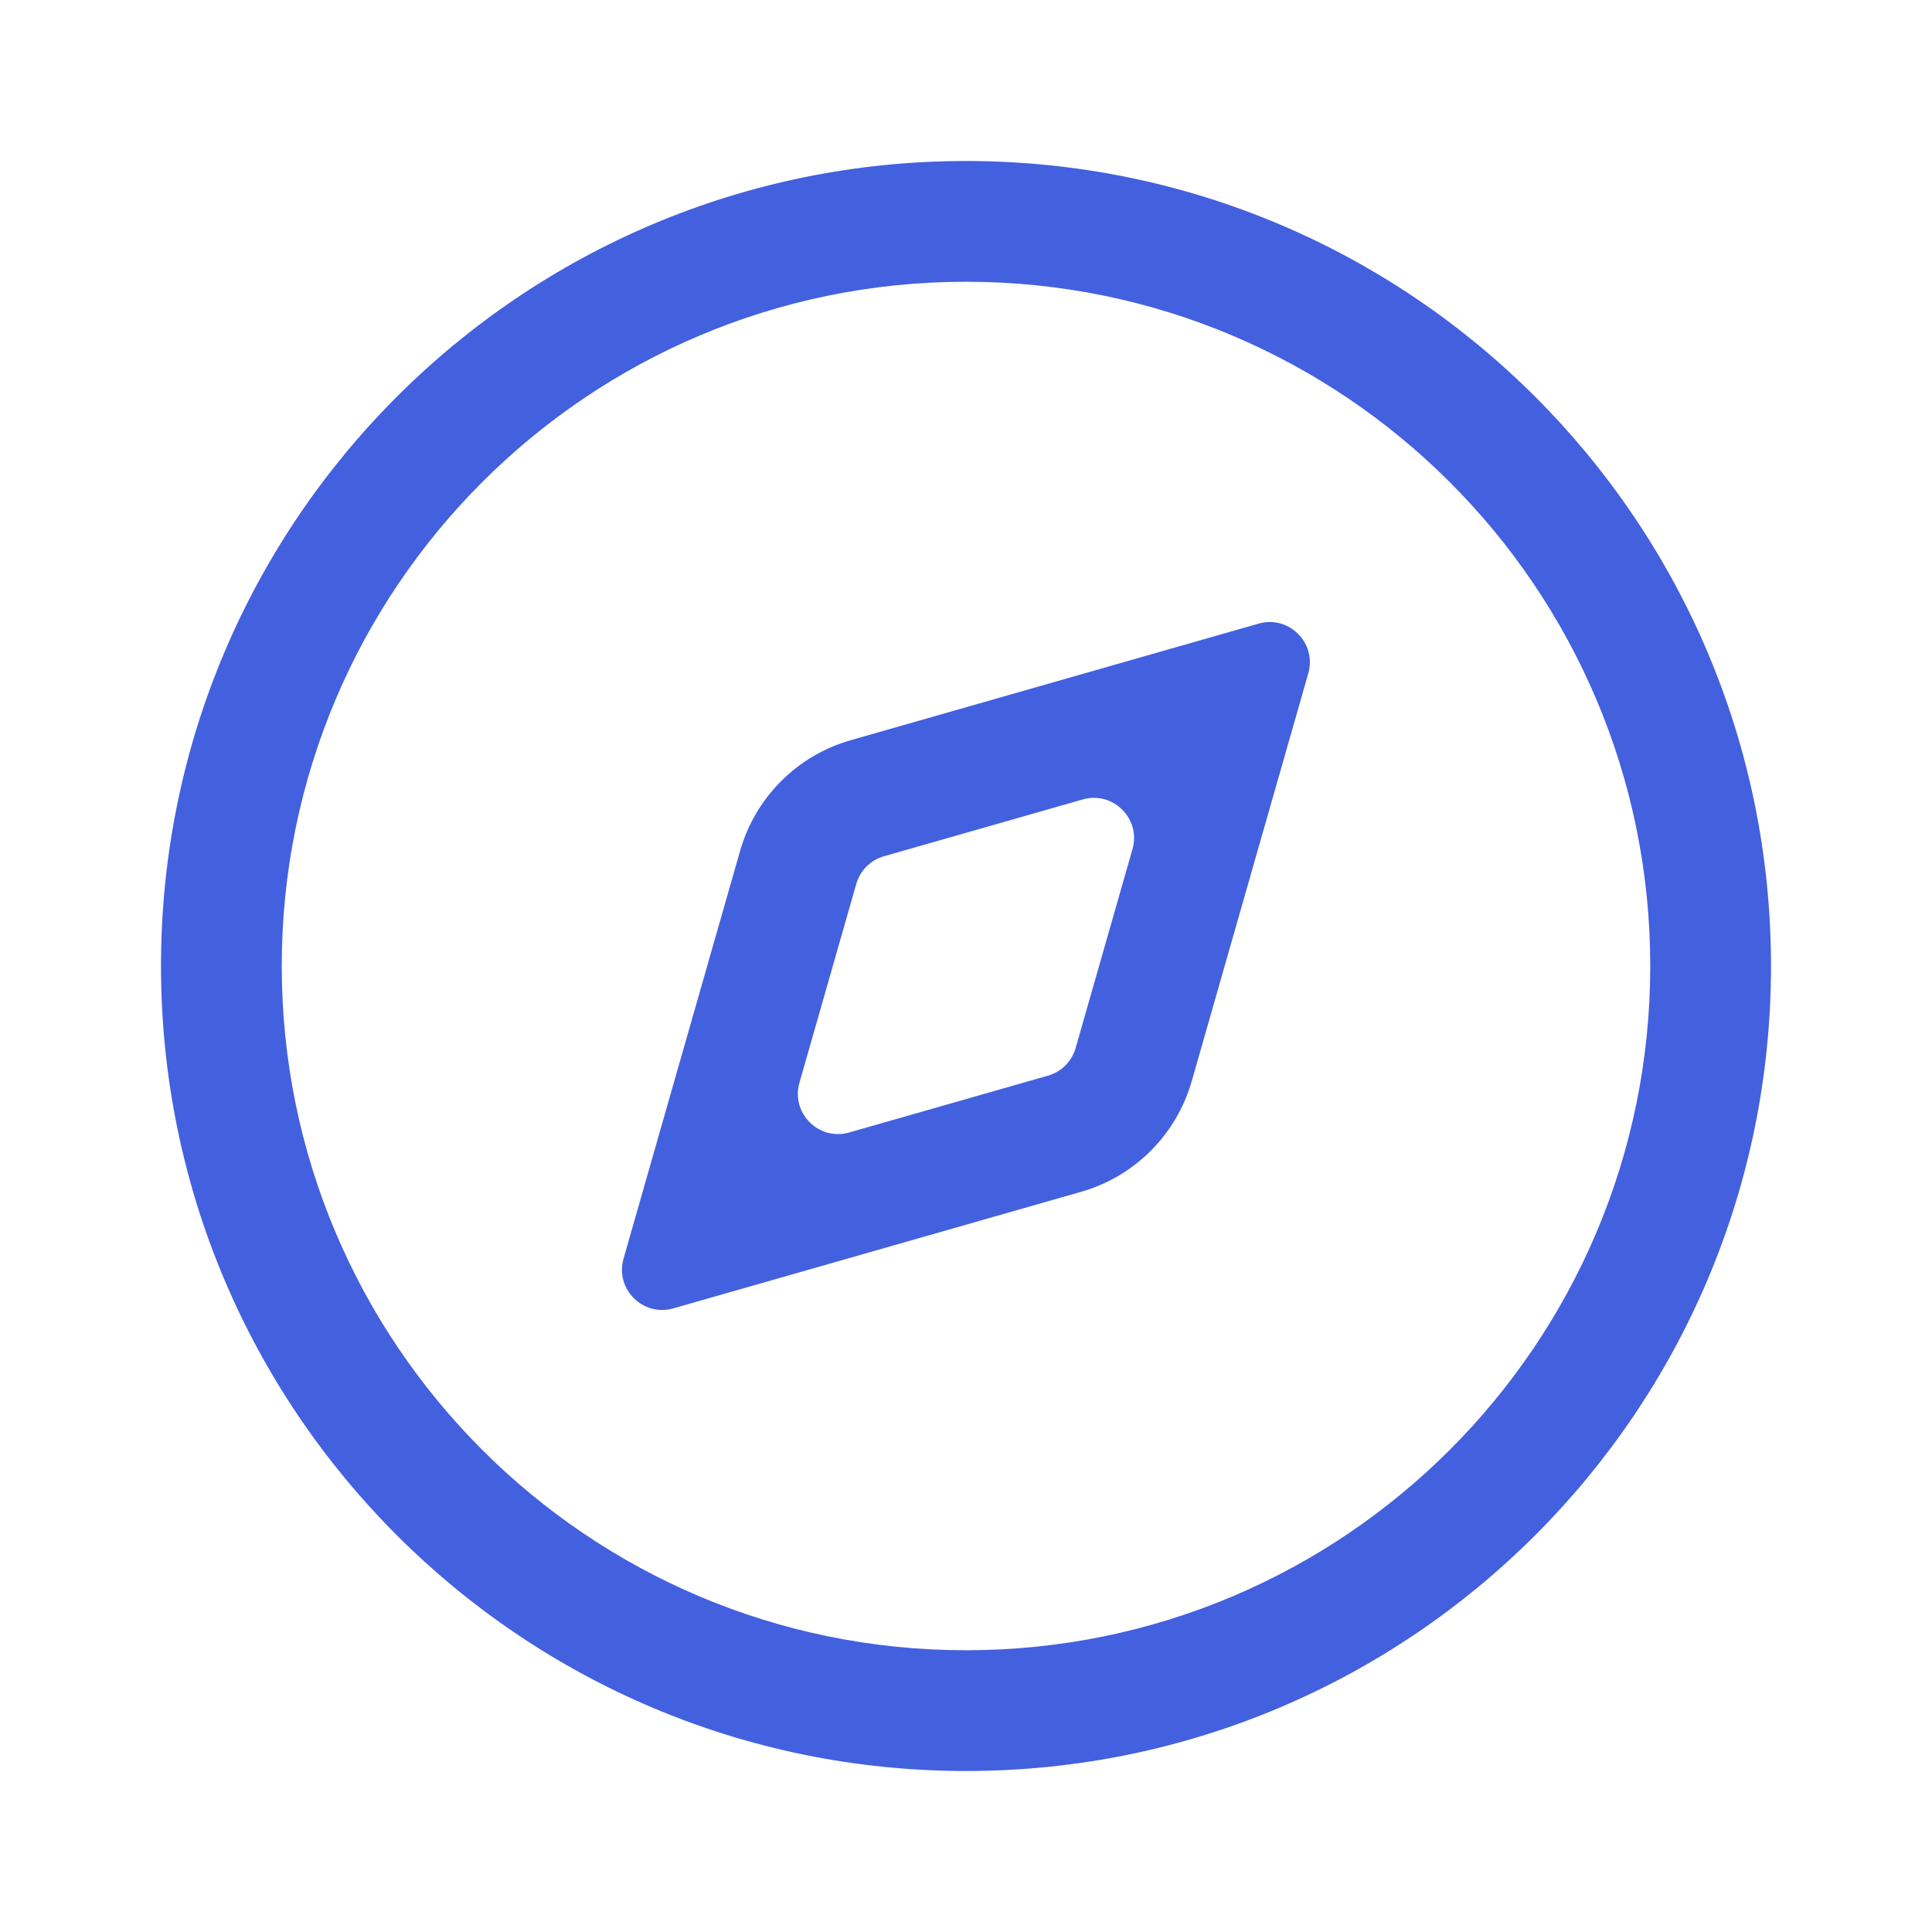 <svg fill="none" height="24" viewBox="0 0 24 24" width="24" xmlns="http://www.w3.org/2000/svg"><g clip-rule="evenodd" fill="#4360df" fill-rule="evenodd"><path d="m10.568 9.195 5.066-1.448c.377-.108.726.241.618.618l-1.448 5.066c-.19.664-.709 1.184-1.374 1.374l-5.066 1.448c-.377.108-.726-.241-.618-.618l1.448-5.066c.19-.664.709-1.184 1.374-1.374zm.412 1.442 2.47-.706c.377-.108.726.241.618.618l-.706 2.47c-.048.166-.177.296-.343.343l-2.47.706c-.377.108-.726-.241-.618-.618l.706-2.47c.048-.166.177-.296.343-.343z"/><path d="m22 12c0 5.523-4.477 10-10 10-5.523 0-10-4.477-10-10 0-5.523 4.477-10 10-10 5.523 0 10 4.477 10 10zm-1.5 0c0 4.694-3.806 8.5-8.5 8.5-4.694 0-8.5-3.806-8.5-8.5 0-4.694 3.806-8.5 8.5-8.5 4.694 0 8.5 3.806 8.5 8.5z"/></g></svg>
